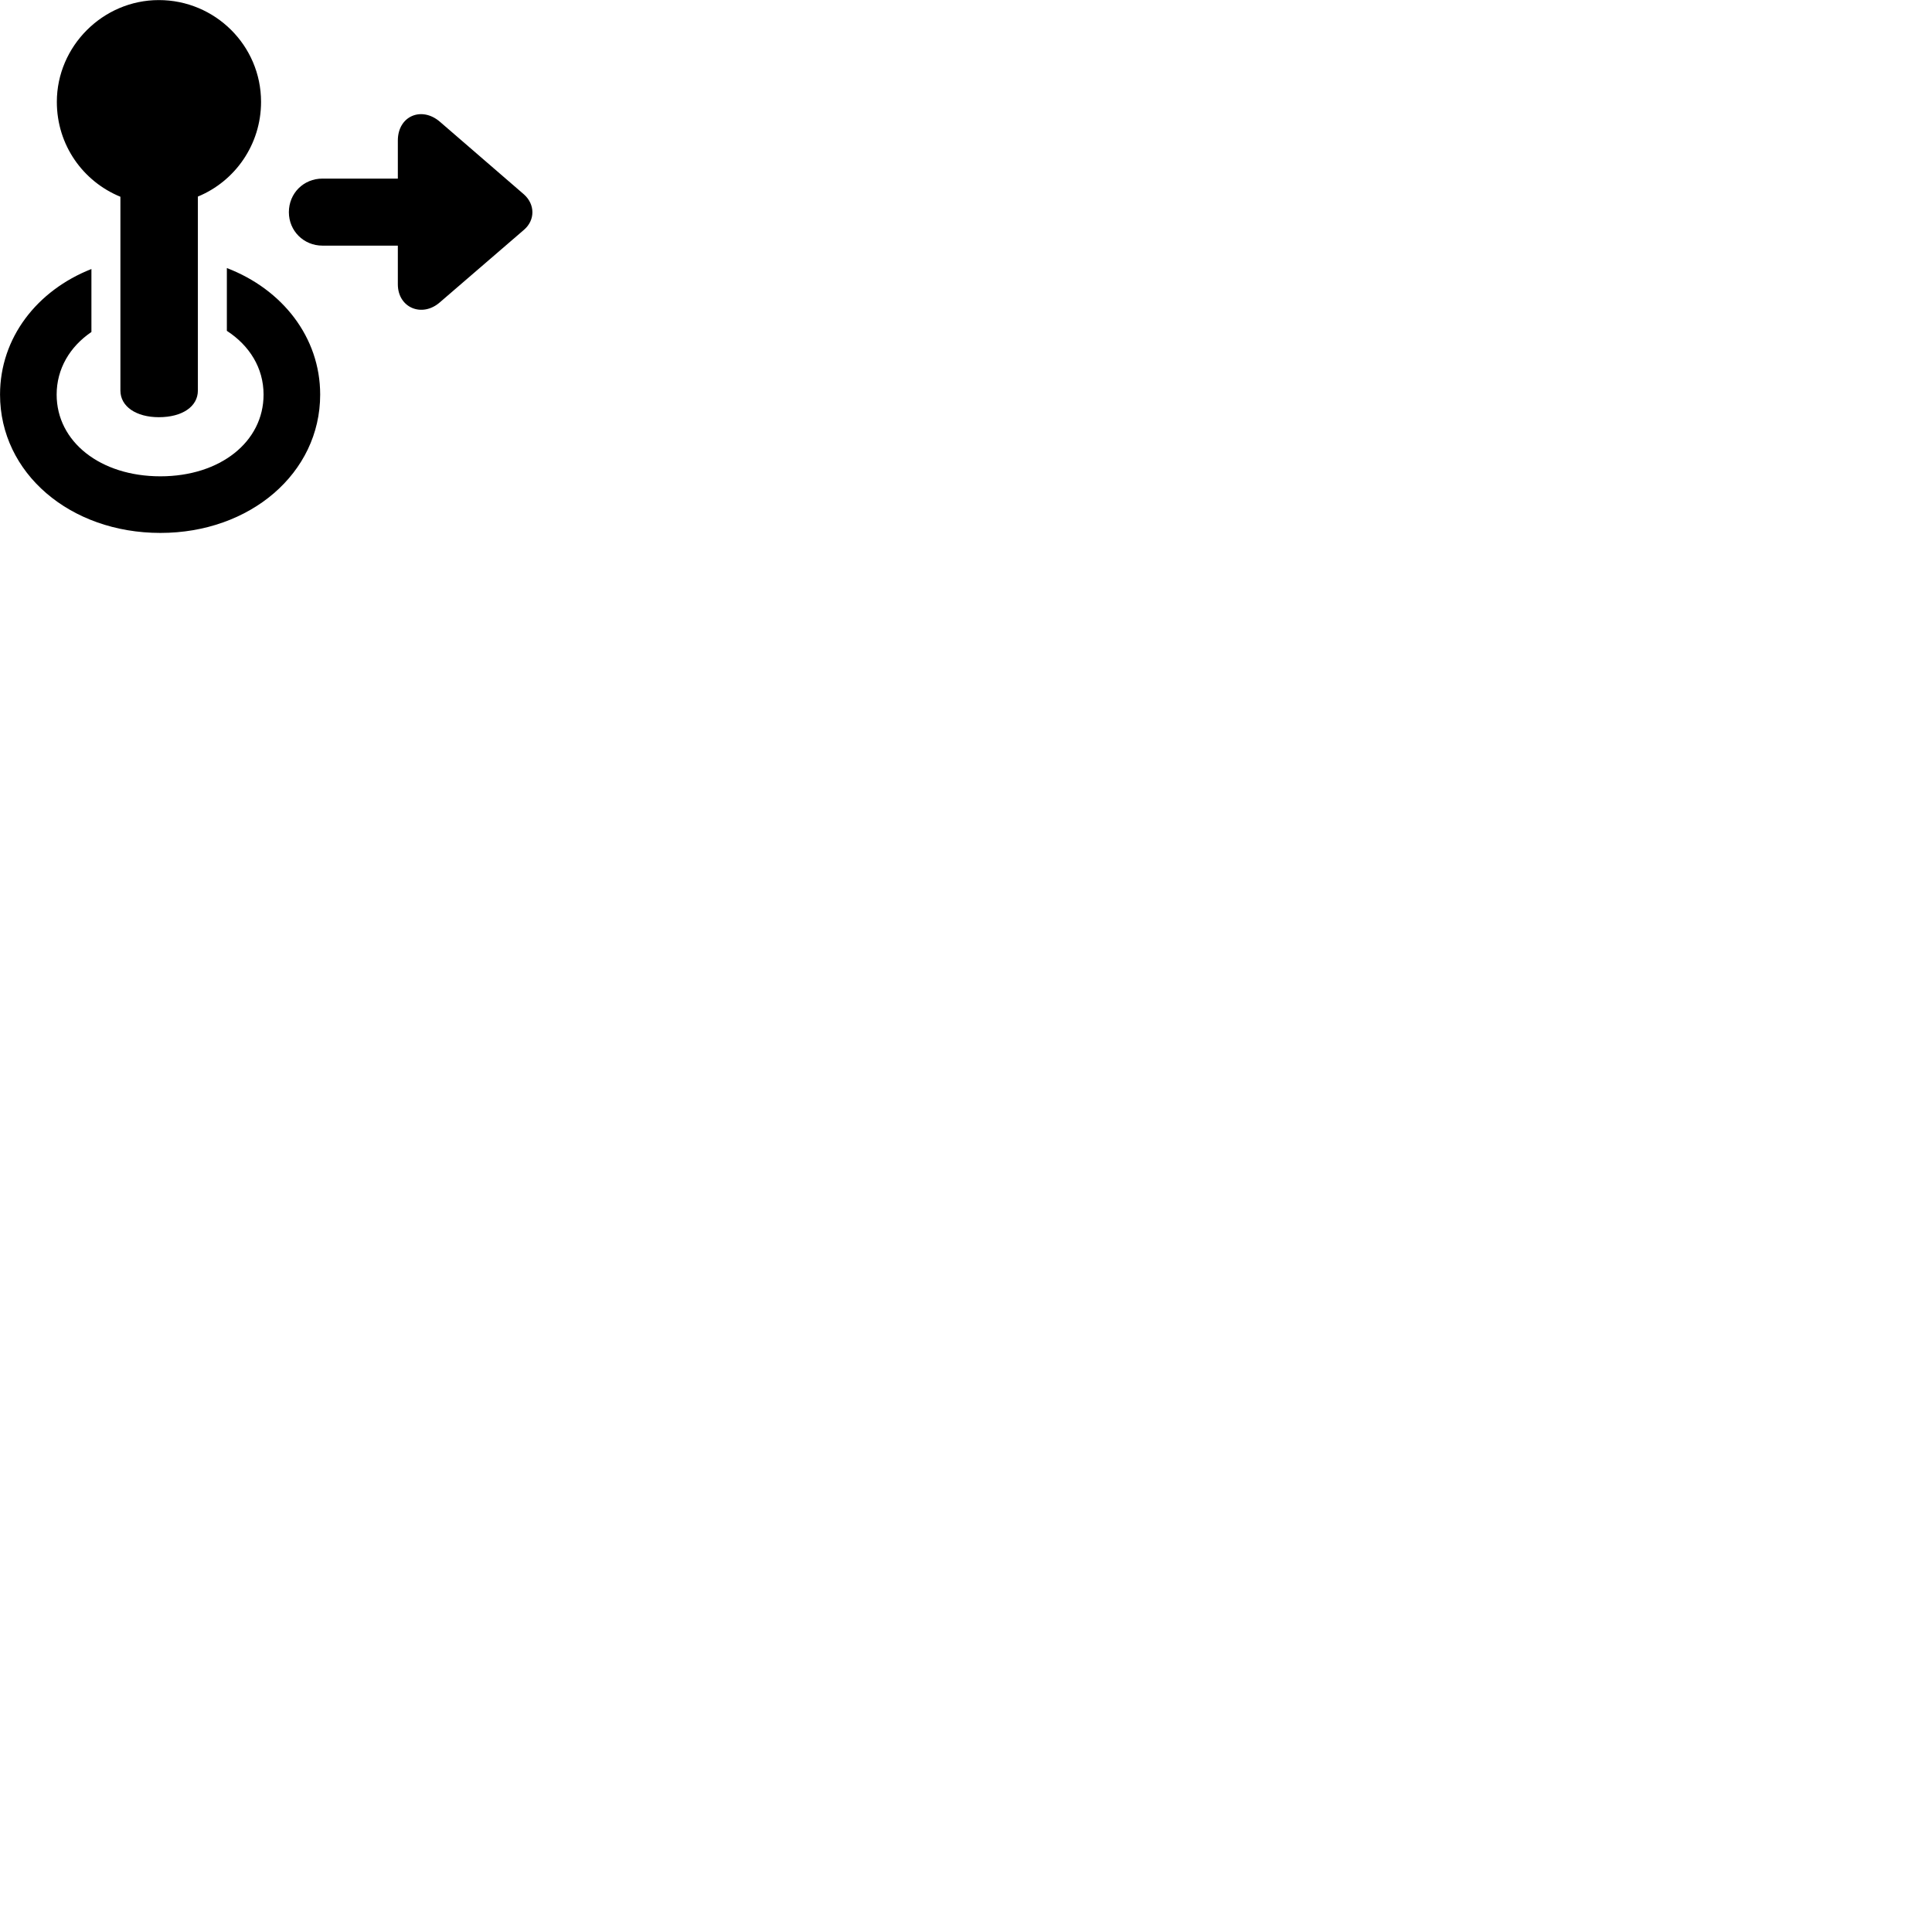 
        <svg xmlns="http://www.w3.org/2000/svg" viewBox="0 0 100 100">
            <path d="M8.222 21.594C9.432 21.594 10.242 21.044 10.242 20.214V10.174C12.162 9.384 13.512 7.484 13.512 5.274C13.512 2.354 11.132 0.004 8.222 0.004C5.322 0.004 2.942 2.394 2.942 5.274C2.942 7.514 4.302 9.394 6.232 10.184V20.214C6.232 21.044 7.052 21.594 8.222 21.594ZM14.952 10.984C14.952 11.944 15.712 12.714 16.692 12.714H20.592V14.714C20.592 15.934 21.852 16.454 22.772 15.644L27.122 11.894C27.702 11.394 27.702 10.584 27.122 10.064L22.772 6.304C21.822 5.484 20.592 6.004 20.592 7.274V9.244H16.692C15.712 9.244 14.952 10.004 14.952 10.984ZM8.302 27.584C12.942 27.584 16.572 24.494 16.572 20.424C16.572 17.454 14.612 14.974 11.742 13.874V17.124C12.912 17.884 13.642 19.044 13.642 20.424C13.642 22.864 11.402 24.654 8.302 24.654C5.192 24.654 2.932 22.864 2.932 20.424C2.932 19.094 3.612 17.944 4.732 17.184V13.924C1.912 15.034 0.002 17.484 0.002 20.424C0.002 24.494 3.632 27.584 8.302 27.584Z" />
        </svg>
    